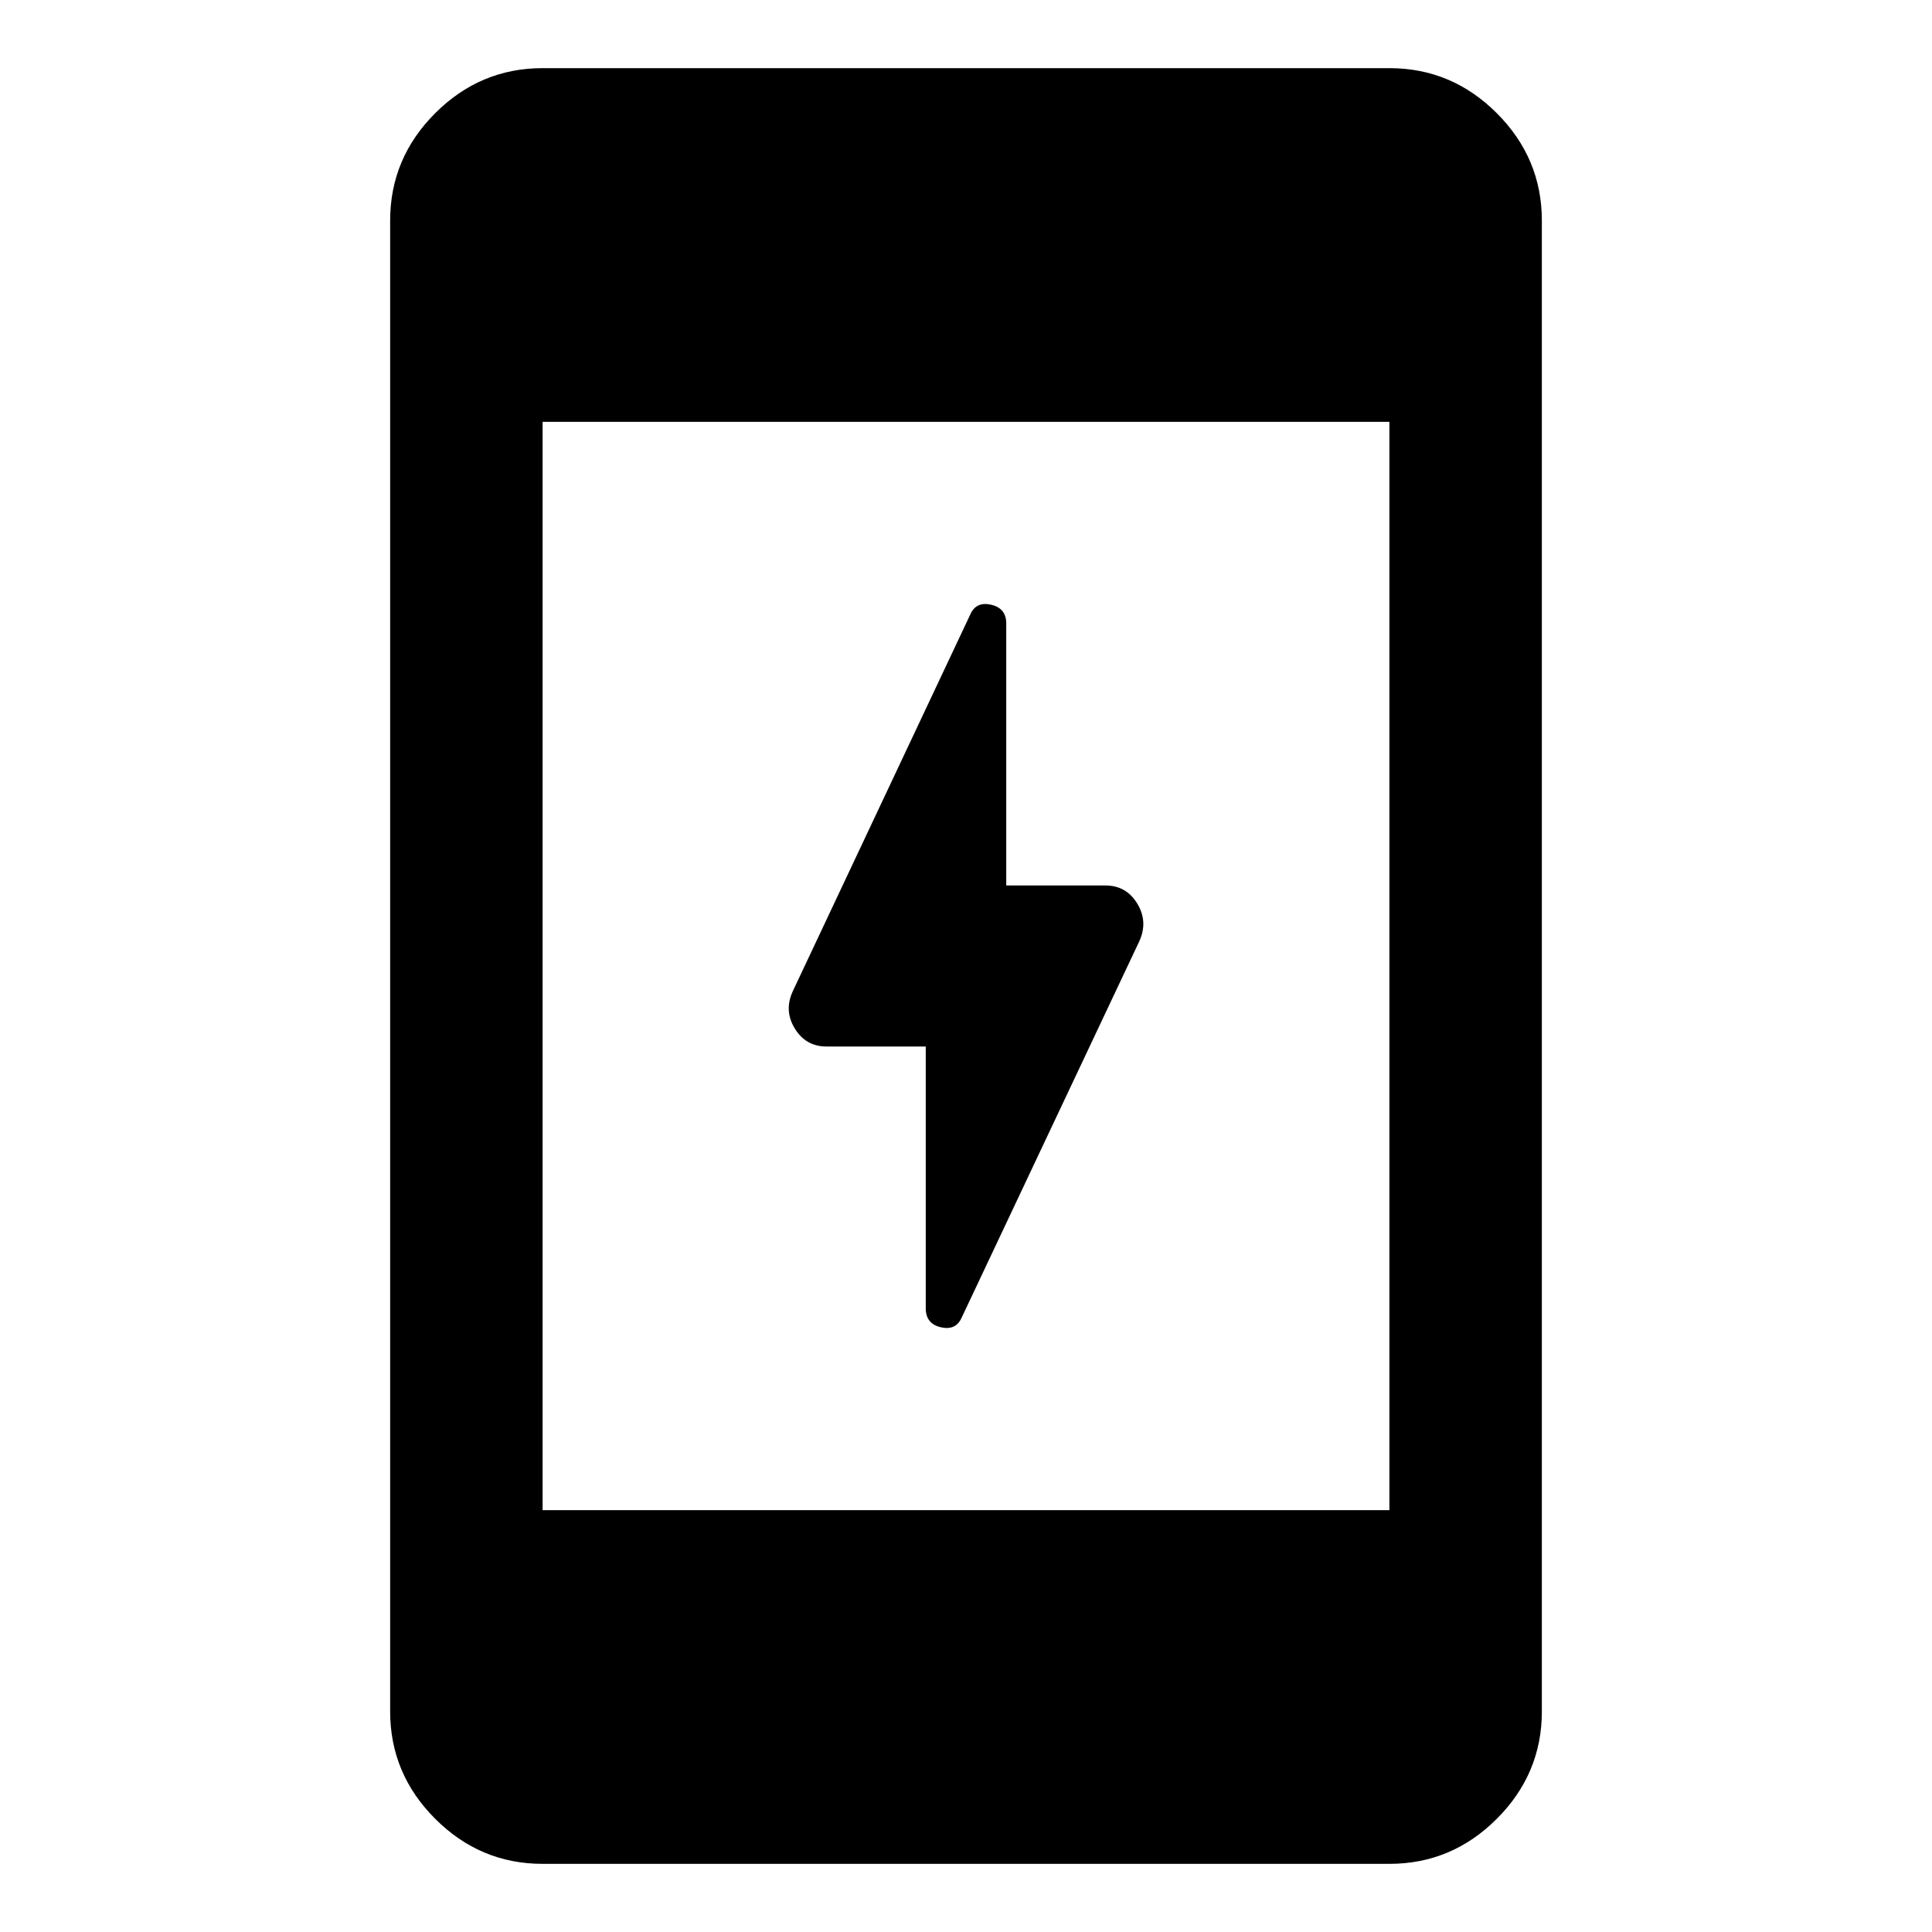 <svg xmlns="http://www.w3.org/2000/svg" height="40" viewBox="0 -960 960 960" width="40"><path d="M460-440h-49.348q-10.275 0-15.754-8.989-5.478-8.989-.826-18.772l88.109-187.015q2.906-6.464 10.362-4.724 7.457 1.739 7.457 9.282V-520h49.348q10.275 0 15.753 8.989 5.479 8.989.986 18.772l-88.268 187.015q-2.906 6.464-10.362 4.724-7.457-1.739-7.457-9.442V-440ZM269.616-33.862q-30.986 0-53.37-22.384-22.384-22.384-22.384-53.37v-740.768q0-30.986 22.384-53.37 22.384-22.384 53.37-22.384h420.768q30.986 0 53.37 22.384 22.384 22.384 22.384 53.37v740.768q0 30.986-22.384 53.37-22.384 22.384-53.37 22.384H269.616Zm0-175.753h420.768v-540.77H269.616v540.77Z"/></svg>